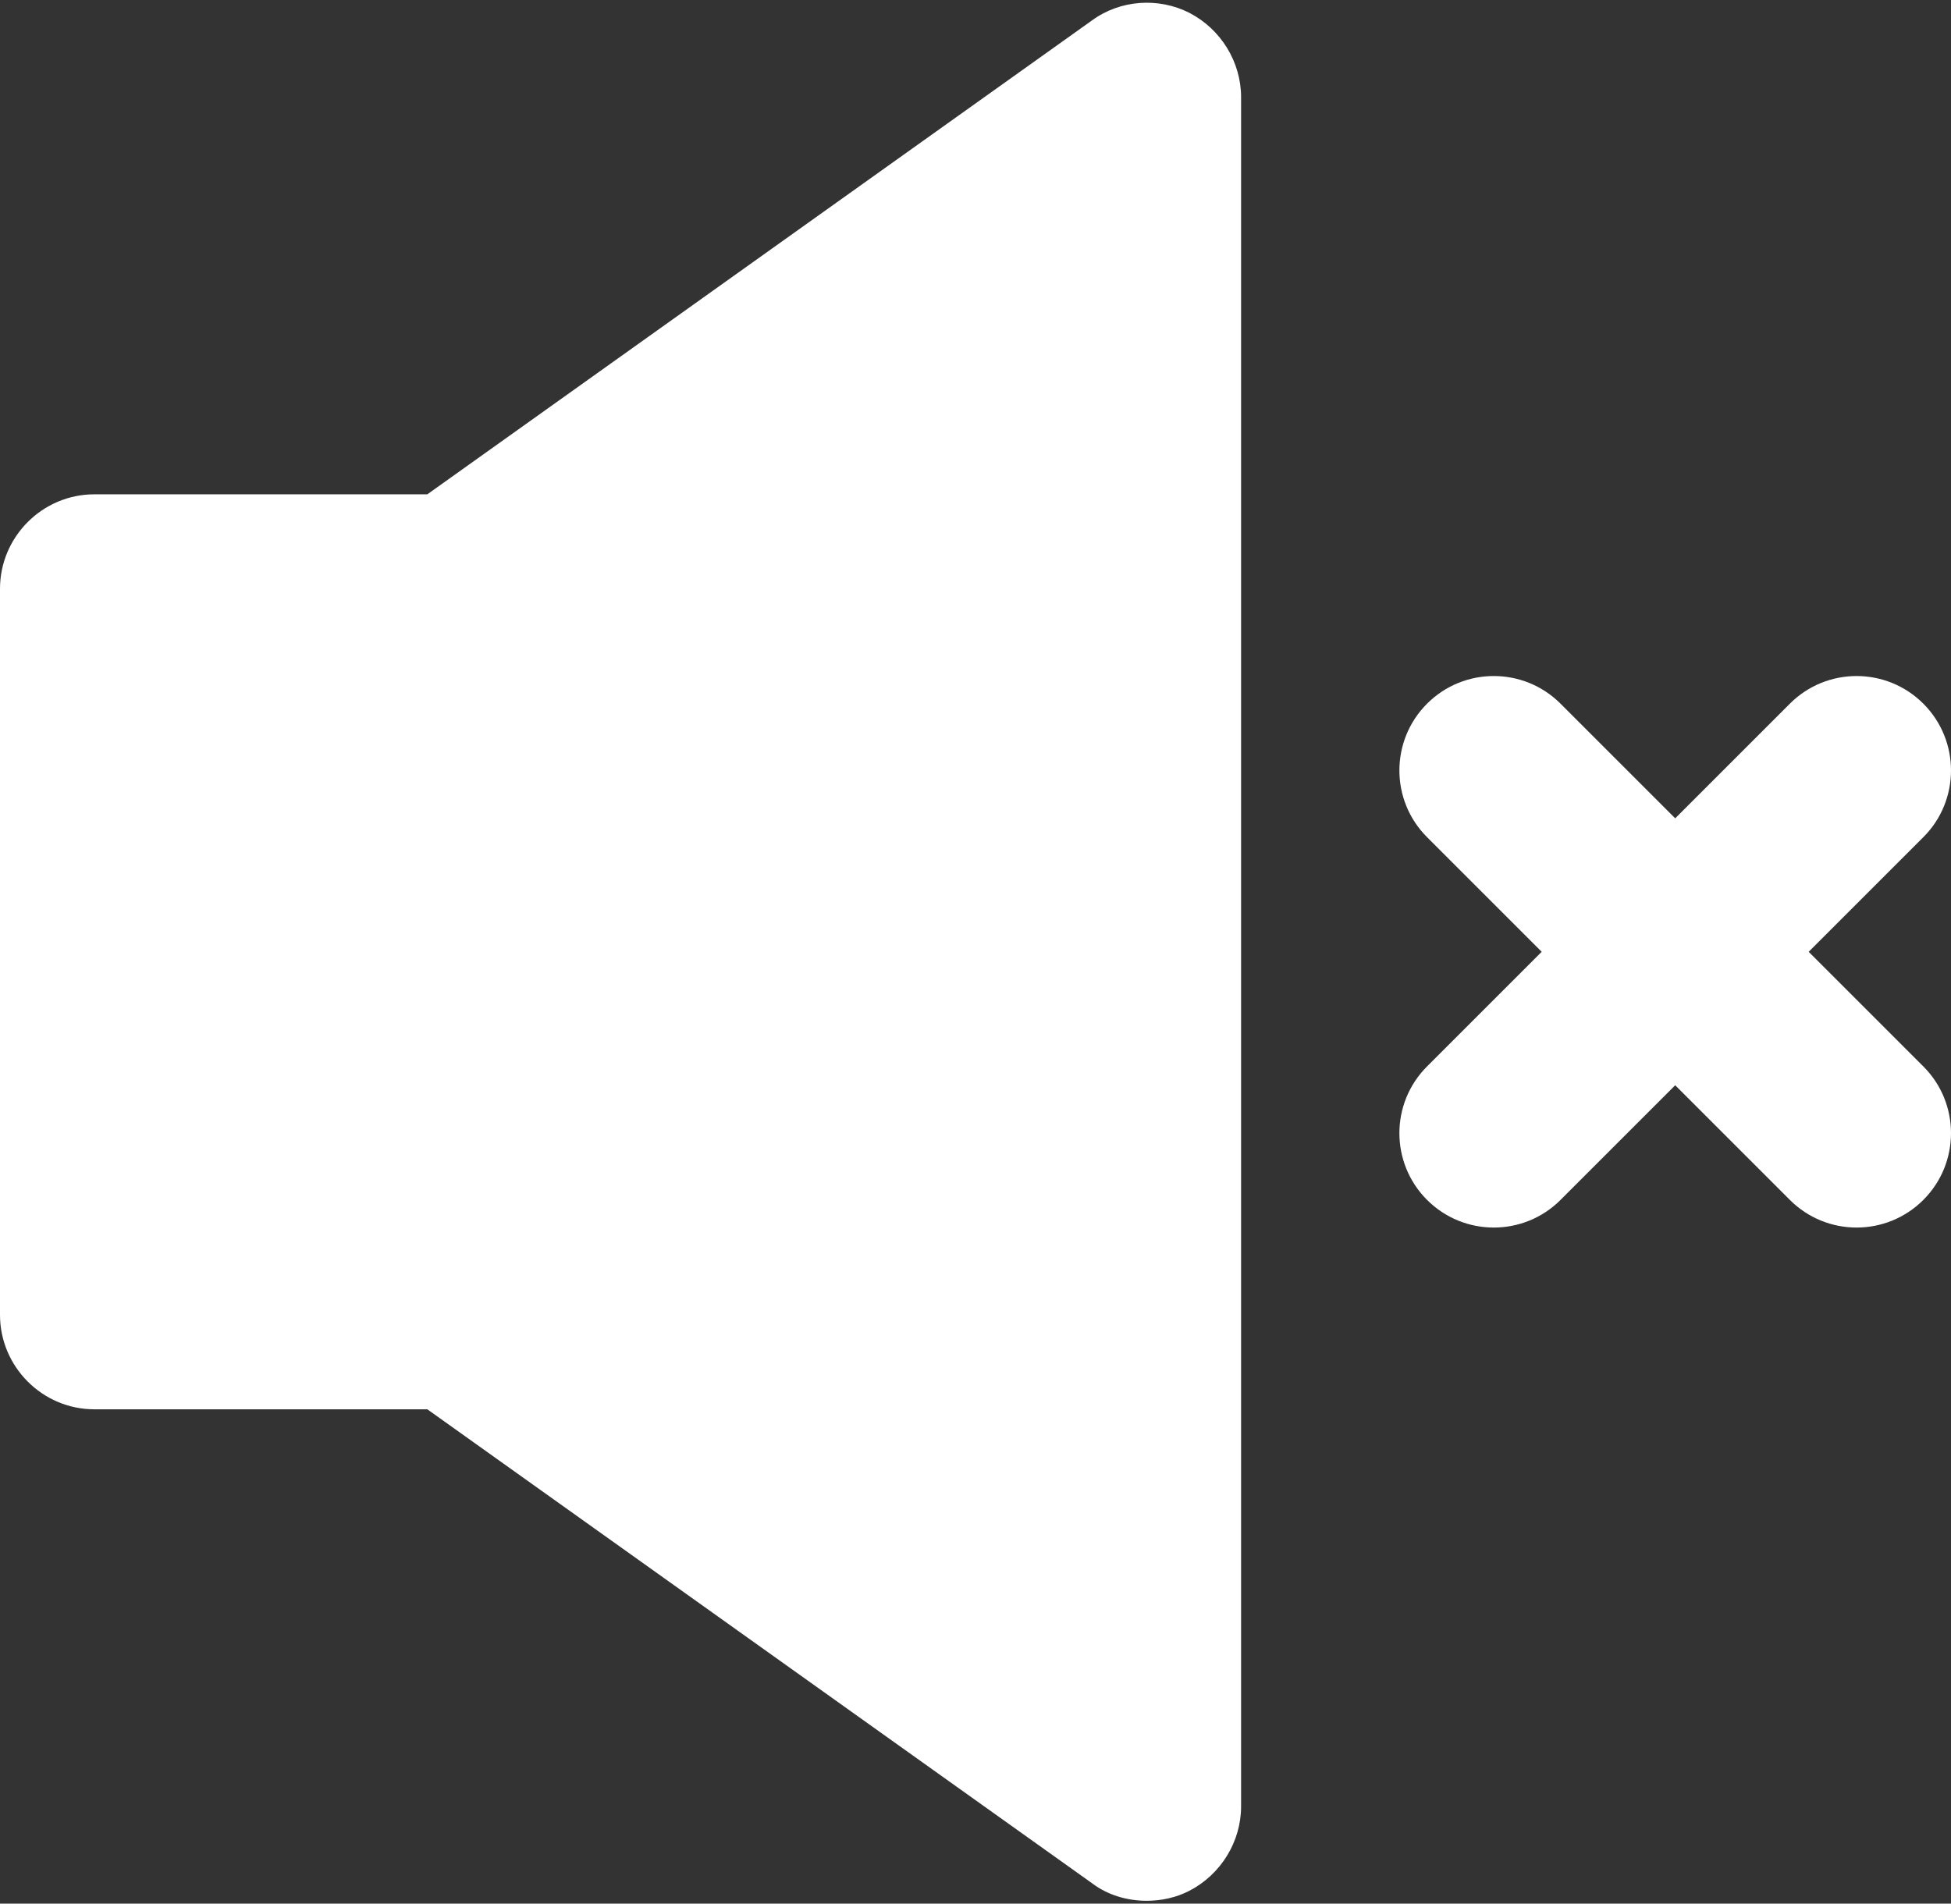 <svg width="496" height="484" viewBox="0 0 496 484" fill="none" xmlns="http://www.w3.org/2000/svg">
<rect x="0" y="0" width="496" height="484" fill="#333333" stroke="none"/>
<path d="M277.6 478.8C281.6 481.84 286.56 483.279 291.52 483.279C295.2 483.279 299.04 482.479 302.4 480.72C310.4 476.56 315.52 468.24 315.52 459.279V24.72C315.52 15.76 310.4 7.439 302.4 3.279C294.56 -0.721 284.8 -0.08 277.6 5.2L108.64 125.68H24C10.72 125.68 0 136.559 0 149.68V334.319C0 347.439 10.72 358.319 24 358.319H108.64L277.6 478.8Z" fill="white"/>
<path d="M488.969 178.913C479.594 169.538 464.406 169.538 455.031 178.913L425.883 208.059L396.734 178.913C387.359 169.538 372.172 169.538 362.797 178.913C353.422 188.288 353.422 203.483 362.797 212.851L391.944 241.995L362.797 271.14C353.422 280.515 353.422 295.702 362.797 305.077C367.484 309.764 373.625 312.108 379.766 312.108C385.906 312.108 392.047 309.764 396.734 305.077L425.883 275.932L455.031 305.077C459.719 309.764 465.86 312.108 472 312.108C478.141 312.108 484.282 309.764 488.969 305.077C498.344 295.702 498.344 280.514 488.969 271.14L459.822 241.995L488.969 212.851C498.344 203.483 498.344 188.288 488.969 178.913Z" fill="white"/>
</svg>
